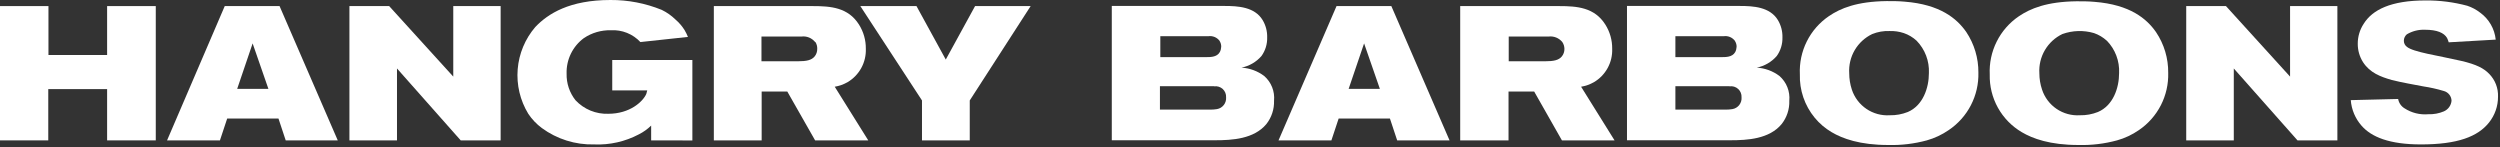 <svg width="390" height="23" viewBox="0 0 390 23" fill="none" xmlns="http://www.w3.org/2000/svg">
<rect x="0" y="0" width="390" height="23" fill="#333333" stroke="none"/>
<g clip-path="url(#clip0_302_3174)">
<path d="M16.71 21.9V13.9H7.53V21.9H0V0.95H7.56V8.58H16.71V0.95H24.3V21.9H16.71Z" fill="white"/>
<path d="M44.571 21.9L43.441 18.49H35.441L34.31 21.9H26.061L35.06 0.95H43.611L52.691 21.9H44.571ZM39.41 6.77L37.001 13.86H41.87L39.41 6.77Z" fill="white"/>
<path d="M71.87 21.9L61.93 10.68V21.9H54.51V0.95H60.71L70.71 11.95V0.95H78.1V21.9H71.87Z" fill="white"/>
<path d="M101.58 21.9V19.59C101.02 20.139 100.379 20.597 99.68 20.95C97.528 22.089 95.112 22.635 92.68 22.53C89.751 22.604 86.881 21.703 84.52 19.97C83.695 19.356 82.981 18.605 82.41 17.75C81.139 15.666 80.561 13.234 80.759 10.801C80.956 8.369 81.919 6.061 83.51 4.21C85.51 2.11 88.88 0 95.23 0C97.972 -0.017 100.69 0.507 103.23 1.54C104.027 1.927 104.756 2.441 105.39 3.06C105.935 3.531 106.407 4.08 106.79 4.69C106.993 5.033 107.17 5.391 107.32 5.76L99.9 6.56C99.316 5.934 98.6 5.444 97.805 5.126C97.01 4.808 96.154 4.669 95.3 4.72C93.804 4.682 92.333 5.108 91.09 5.94C90.224 6.577 89.526 7.416 89.056 8.382C88.585 9.349 88.357 10.415 88.39 11.49C88.353 12.993 88.845 14.462 89.78 15.64C90.432 16.336 91.225 16.885 92.106 17.249C92.988 17.613 93.937 17.784 94.89 17.75C98.27 17.75 100.29 15.85 100.82 14.66C100.82 14.6 100.91 14.34 100.97 14.1H95.51V9.36H108.01V21.91L101.58 21.9Z" fill="white"/>
<path d="M127.159 21.9L122.819 14.28H118.819V21.9H111.359V0.95H126.789C129.609 0.95 132.309 1.16 133.999 3.83C134.713 4.957 135.085 6.267 135.069 7.6C135.109 8.646 134.865 9.683 134.363 10.602C133.861 11.521 133.121 12.287 132.219 12.82C131.599 13.172 130.922 13.412 130.219 13.53L135.449 21.9H127.159ZM127.159 6.56C126.908 6.247 126.58 6.003 126.207 5.852C125.834 5.702 125.428 5.649 125.029 5.7H118.789V9.56H124.429C125.859 9.56 126.599 9.38 127.079 8.81C127.351 8.478 127.496 8.06 127.489 7.63C127.505 7.254 127.407 6.881 127.209 6.56H127.159Z" fill="white"/>
<path d="M151.281 15.67V21.9H143.831V15.67L134.211 0.95H142.971L147.541 9.29L152.111 0.95H160.781L151.281 15.67Z" fill="white"/>
<path d="M197.549 19.36C195.619 21.68 192.229 21.88 189.549 21.88H173.439V0.93H191.04C193.14 0.93 195.729 1.08 196.969 3.13C197.458 3.944 197.704 4.881 197.679 5.83C197.71 6.872 197.397 7.894 196.79 8.74C195.98 9.669 194.887 10.305 193.679 10.55C194.958 10.628 196.186 11.081 197.209 11.85C197.756 12.324 198.18 12.921 198.448 13.593C198.716 14.264 198.819 14.991 198.75 15.71C198.794 17.031 198.369 18.324 197.549 19.36ZM189.41 13.45H180.949V17.1H188.849C189.184 17.1 189.519 17.074 189.849 17.02C190.273 16.947 190.654 16.717 190.917 16.376C191.18 16.036 191.306 15.609 191.27 15.18C191.284 14.938 191.244 14.697 191.154 14.473C191.063 14.249 190.924 14.047 190.746 13.883C190.568 13.72 190.355 13.598 190.124 13.526C189.893 13.455 189.649 13.435 189.41 13.47V13.45ZM190.27 6.39C190.069 6.116 189.797 5.902 189.483 5.772C189.169 5.641 188.825 5.599 188.49 5.65H181.01V8.91H187.959C188.729 8.91 189.829 8.97 190.299 8.11C190.429 7.852 190.5 7.569 190.51 7.28C190.514 6.973 190.431 6.671 190.27 6.41V6.39Z" fill="white"/>
<path d="M217.959 21.9L216.829 18.49H208.829L207.699 21.9H199.449L208.499 0.95H217.049L226.129 21.9H217.959ZM212.799 6.77L210.389 13.86H215.259L212.799 6.77Z" fill="white"/>
<path d="M243.661 21.9L239.331 14.28H235.331V21.9H227.791V0.95H243.221C246.041 0.95 248.741 1.16 250.431 3.83C251.145 4.957 251.517 6.267 251.501 7.6C251.542 8.647 251.299 9.685 250.797 10.604C250.295 11.523 249.554 12.289 248.651 12.82C248.031 13.172 247.354 13.412 246.651 13.53L251.871 21.9H243.661ZM243.721 6.56C243.466 6.247 243.136 6.004 242.762 5.854C242.388 5.703 241.981 5.65 241.581 5.7H235.361V9.56H241.001C242.421 9.56 243.161 9.38 243.641 8.81C243.913 8.478 244.058 8.06 244.051 7.63C244.048 7.249 243.934 6.877 243.721 6.56Z" fill="white"/>
<path d="M277.931 19.36C276.011 21.68 272.621 21.88 269.931 21.88H253.811V0.93H271.411C273.521 0.93 276.101 1.08 277.351 3.13C277.839 3.944 278.085 4.881 278.061 5.83C278.091 6.872 277.778 7.894 277.171 8.74C276.361 9.669 275.268 10.305 274.061 10.55C275.339 10.628 276.567 11.081 277.591 11.85C278.135 12.326 278.558 12.923 278.826 13.595C279.094 14.266 279.198 14.991 279.131 15.71C279.178 17.031 278.752 18.325 277.931 19.36ZM269.801 13.45H261.361V17.1H269.261C269.596 17.1 269.93 17.074 270.261 17.02C270.685 16.947 271.065 16.717 271.328 16.376C271.591 16.036 271.717 15.609 271.681 15.18C271.695 14.937 271.656 14.693 271.564 14.467C271.472 14.241 271.331 14.039 271.15 13.875C270.97 13.711 270.755 13.589 270.521 13.519C270.288 13.449 270.041 13.432 269.801 13.47V13.45ZM270.661 6.39C270.46 6.116 270.188 5.902 269.874 5.772C269.56 5.641 269.217 5.599 268.881 5.65H261.361V8.91H268.361C269.131 8.91 270.231 8.97 270.701 8.11C270.83 7.852 270.901 7.569 270.911 7.28C270.912 6.972 270.825 6.67 270.661 6.41V6.39Z" fill="white"/>
<path d="M303.989 20.3C302.948 21.017 301.796 21.557 300.579 21.9C298.625 22.429 296.603 22.672 294.579 22.62C290.129 22.62 287.429 21.62 285.739 20.62C284.729 20.029 283.832 19.264 283.089 18.36C281.523 16.459 280.702 14.052 280.779 11.59C280.695 9.815 281.068 8.047 281.863 6.457C282.658 4.867 283.848 3.508 285.319 2.51C287.099 1.3 289.649 0.23 294.319 0.17C295.319 0.17 296.189 0.17 297.139 0.26C302.689 0.7 305.269 2.9 306.729 4.98C307.986 6.858 308.649 9.071 308.629 11.33C308.674 13.095 308.272 14.843 307.461 16.411C306.65 17.979 305.456 19.317 303.989 20.3ZM298.989 6.35C298.412 5.819 297.731 5.413 296.989 5.16C296.274 4.924 295.522 4.816 294.769 4.84C293.846 4.806 292.926 4.966 292.069 5.31C290.928 5.855 289.976 6.729 289.336 7.82C288.696 8.911 288.398 10.168 288.479 11.43C288.479 12.296 288.618 13.157 288.889 13.98C289.293 15.207 290.093 16.264 291.162 16.988C292.231 17.712 293.51 18.061 294.799 17.98C295.764 18 296.723 17.826 297.619 17.47C299.959 16.47 300.909 13.76 300.909 11.39C300.95 10.466 300.802 9.543 300.474 8.678C300.145 7.813 299.643 7.024 298.999 6.36L298.989 6.35Z" fill="white"/>
<path d="M333.66 20.3C332.621 21.02 331.468 21.561 330.25 21.9C328.296 22.43 326.275 22.672 324.25 22.62C319.79 22.62 317.09 21.62 315.4 20.62C313.839 19.703 312.552 18.385 311.673 16.802C310.794 15.219 310.354 13.43 310.4 11.62C310.316 9.844 310.69 8.077 311.485 6.487C312.279 4.897 313.469 3.538 314.94 2.54C316.73 1.33 319.28 0.26 323.94 0.2C324.89 0.2 325.81 0.2 326.76 0.29C332.31 0.73 334.89 2.93 336.34 5.01C337.602 6.885 338.265 9.1 338.24 11.36C338.289 13.115 337.895 14.854 337.095 16.416C336.294 17.979 335.113 19.315 333.66 20.3ZM328.66 6.35C328.082 5.822 327.401 5.416 326.66 5.16C325.042 4.689 323.317 4.742 321.73 5.31C320.591 5.857 319.64 6.732 319.001 7.822C318.361 8.912 318.062 10.168 318.14 11.43C318.141 12.297 318.283 13.159 318.56 13.98C318.963 15.206 319.76 16.263 320.828 16.987C321.895 17.711 323.173 18.06 324.46 17.98C325.425 18.001 326.384 17.827 327.28 17.47C329.63 16.47 330.58 13.76 330.58 11.39C330.623 10.466 330.476 9.544 330.149 8.679C329.823 7.814 329.323 7.025 328.68 6.36L328.66 6.35Z" fill="white"/>
<path d="M358.411 21.9L348.471 10.68V21.9H341.051V0.95H347.251L357.251 11.95V0.95H364.631V21.9H358.411Z" fill="white"/>
<path d="M388.291 19.11C386.541 21.31 383.401 22.53 377.671 22.53C372.741 22.53 369.951 21.37 368.411 19.62C367.427 18.506 366.834 17.102 366.721 15.62L374.111 15.44C374.163 15.741 374.279 16.027 374.452 16.279C374.624 16.531 374.849 16.743 375.111 16.9C376.21 17.612 377.516 17.936 378.821 17.82C379.654 17.851 380.484 17.697 381.251 17.37C381.58 17.226 381.864 16.996 382.074 16.703C382.283 16.411 382.41 16.068 382.441 15.71C382.43 15.364 382.308 15.031 382.094 14.76C381.88 14.488 381.584 14.292 381.251 14.2C380.203 13.884 379.133 13.643 378.051 13.48C376.411 13.16 374.751 12.89 373.121 12.48C371.341 11.97 369.711 11.35 368.641 9.71C368.088 8.845 367.799 7.837 367.811 6.81C367.807 5.712 368.127 4.637 368.731 3.72C370.091 1.52 373.001 0.07 378.371 0.07C380.575 0.05 382.772 0.329 384.901 0.9C385.623 1.14 386.3 1.502 386.901 1.97C387.58 2.46 388.148 3.089 388.567 3.815C388.986 4.54 389.246 5.346 389.331 6.18L382.001 6.6C381.93 6.368 381.843 6.141 381.741 5.92C381.261 5.12 380.191 4.64 378.291 4.64C377.302 4.6 376.323 4.847 375.471 5.35C375.324 5.473 375.206 5.625 375.125 5.798C375.044 5.971 375.001 6.16 375.001 6.35C374.998 6.535 375.039 6.717 375.121 6.882C375.203 7.047 375.323 7.191 375.471 7.3C376.471 8.13 380.221 8.64 383.961 9.5C386.371 10.06 387.491 10.68 388.291 11.5C388.759 11.97 389.125 12.531 389.366 13.149C389.607 13.767 389.717 14.428 389.691 15.09C389.696 16.551 389.202 17.969 388.291 19.11Z" fill="white"/>
</g>
<defs>
<clipPath id="clip0_302_3174">
<rect width="389.69" height="22.62" fill="white"/>
</clipPath>
</defs>
</svg>
